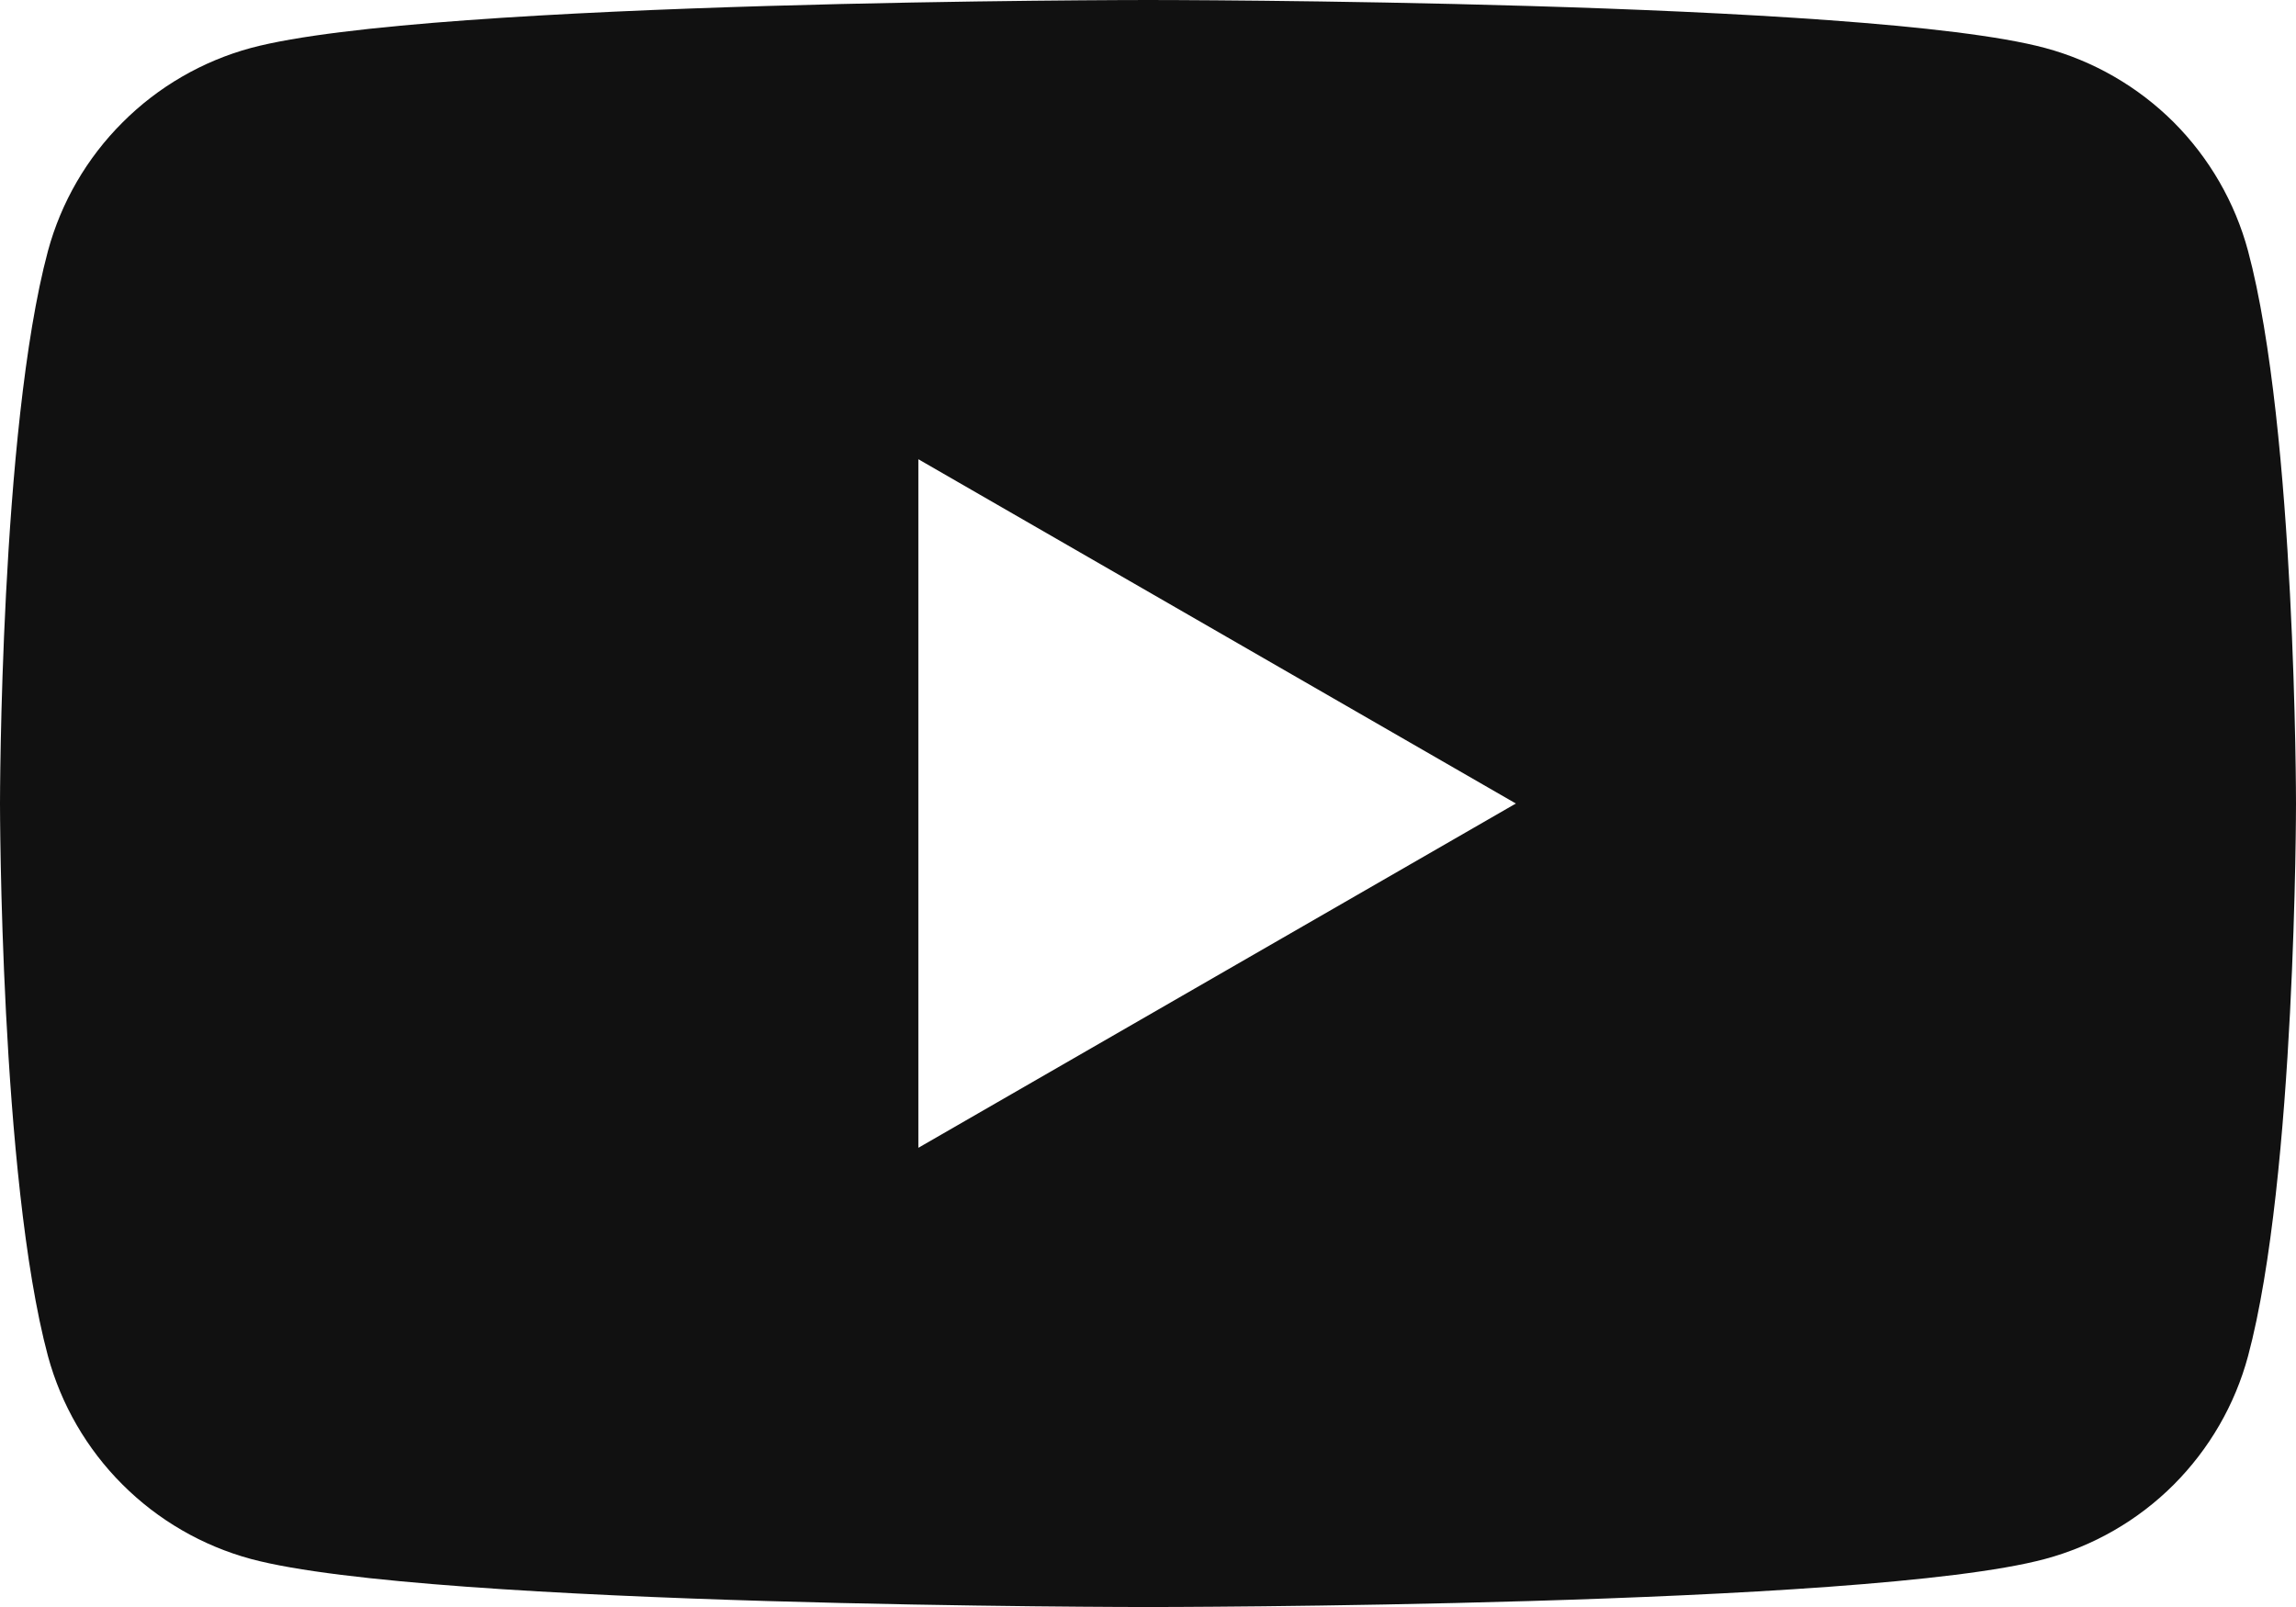 <svg viewBox="0 0 20.731 14.512" xmlns="http://www.w3.org/2000/svg" xmlns:xlink="http://www.w3.org/1999/xlink" width="20.731" height="14.512" fill="none" customFrame="#000000">
	<path id="YouTube" d="M20.298 2.266C20.18 1.827 19.948 1.426 19.627 1.104C19.305 0.783 18.904 0.551 18.465 0.433C16.85 -2.47359e-06 10.367 1.05755e-14 10.367 1.05755e-14C10.367 1.05755e-14 3.883 -2.47359e-06 2.266 0.433C1.827 0.552 1.427 0.784 1.106 1.106C0.784 1.427 0.552 1.827 0.433 2.266C-8.16584e-06 3.883 4.23021e-14 7.256 4.23021e-14 7.256C4.23021e-14 7.256 -8.16584e-06 10.629 0.433 12.246C0.552 12.684 0.784 13.085 1.106 13.406C1.427 13.727 1.827 13.959 2.266 14.078C3.883 14.512 10.367 14.512 10.367 14.512C10.367 14.512 16.848 14.512 18.465 14.078C18.904 13.96 19.305 13.729 19.627 13.407C19.948 13.085 20.18 12.685 20.298 12.246C20.731 10.629 20.731 7.256 20.731 7.256C20.731 7.256 20.731 3.883 20.298 2.266ZM8.292 10.365L8.292 4.147L13.687 7.256L8.292 10.365Z" fill="rgb(17,17,17)" fill-rule="nonzero" />
</svg>
